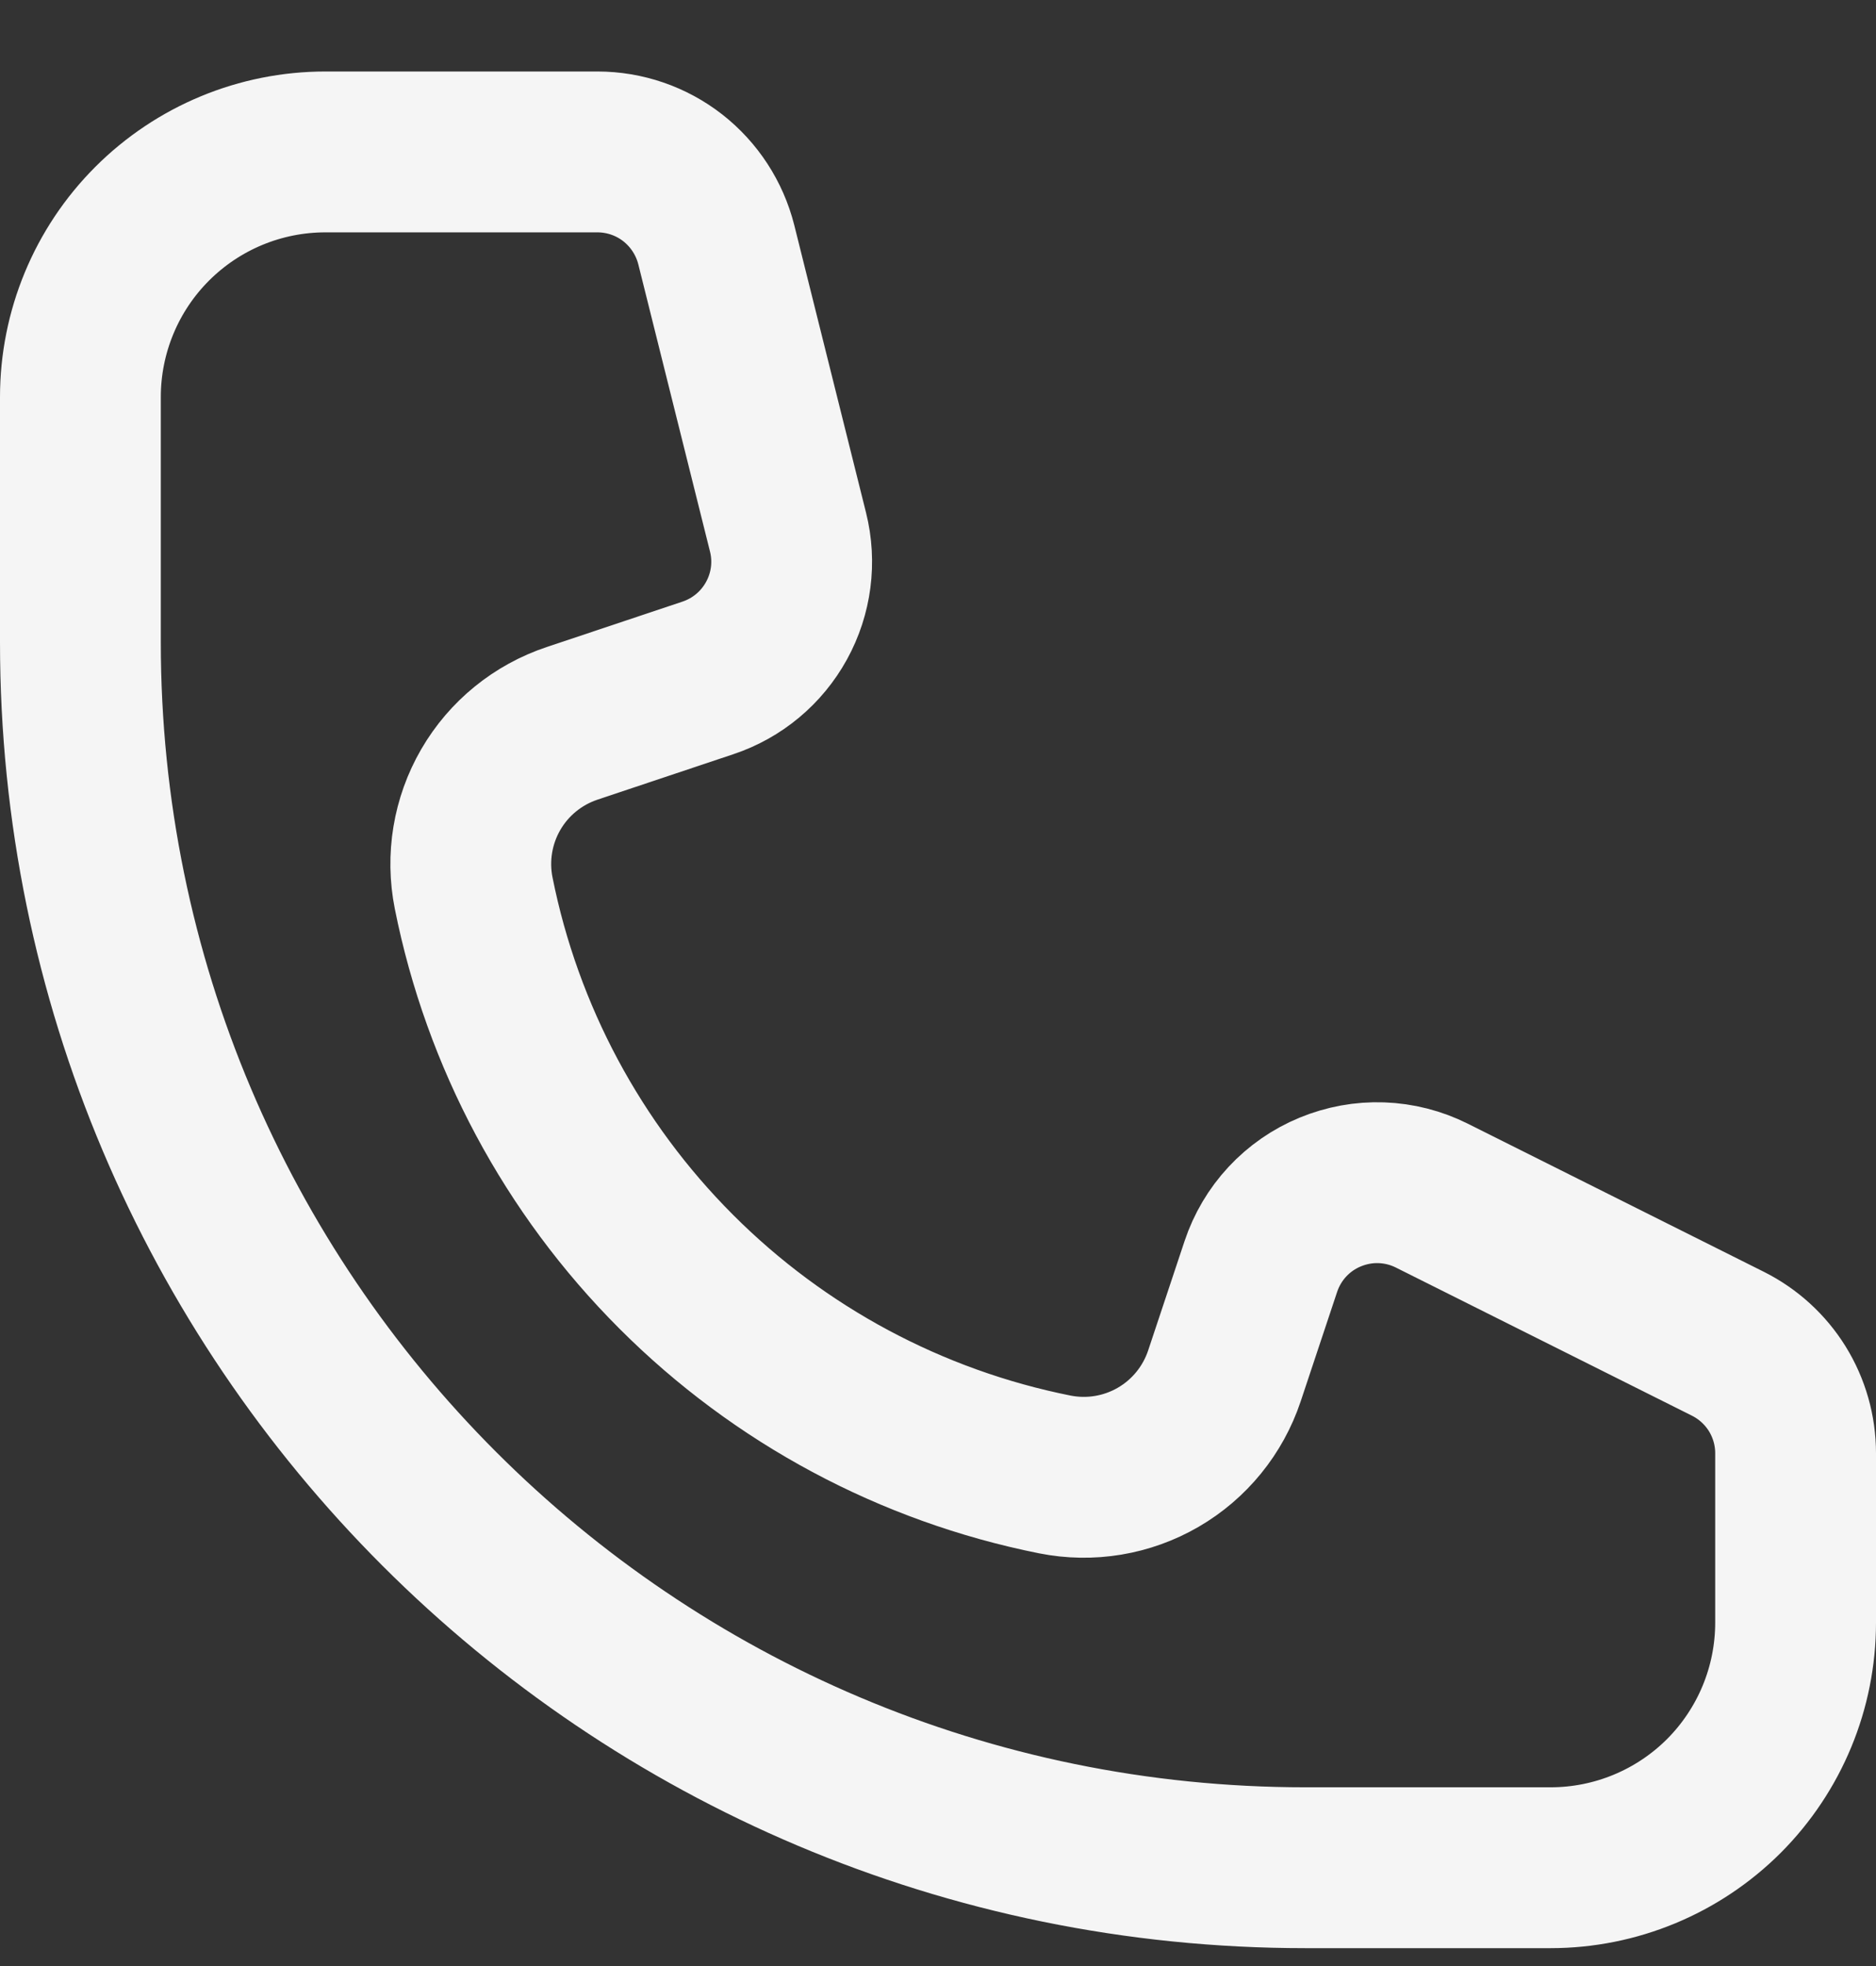 <svg width="21" height="22" viewBox="0 0 21 22" fill="none" xmlns="http://www.w3.org/2000/svg">
<rect x="0" y="0" width="21" height="22" fill="#333333" stroke="none"/>
<path id="Vector" d="M6.687 1.7H3.643C2.915 1.7 2.218 1.989 1.703 2.504C1.189 3.018 0.9 3.716 0.9 4.443V7.186C0.9 14.76 7.04 20.9 14.614 20.9H17.357C18.084 20.9 18.782 20.611 19.297 20.097C19.811 19.582 20.1 18.885 20.1 18.157V16.262C20.1 16.007 20.029 15.758 19.895 15.541C19.761 15.325 19.569 15.15 19.341 15.036L16.028 13.379C15.852 13.291 15.66 13.242 15.463 13.235C15.267 13.228 15.072 13.264 14.89 13.339C14.708 13.414 14.545 13.527 14.411 13.671C14.277 13.815 14.176 13.986 14.114 14.172L13.706 15.397C13.578 15.78 13.315 16.104 12.965 16.307C12.615 16.51 12.204 16.578 11.807 16.499C10.201 16.178 8.727 15.389 7.57 14.231C6.412 13.073 5.623 11.599 5.302 9.993C5.223 9.597 5.291 9.185 5.494 8.835C5.697 8.485 6.021 8.222 6.405 8.094L7.924 7.586C8.252 7.477 8.526 7.248 8.692 6.946C8.859 6.643 8.905 6.289 8.821 5.954L8.018 2.738C7.943 2.442 7.772 2.179 7.531 1.99C7.29 1.802 6.993 1.7 6.687 1.7Z" stroke="#F5F5F5" stroke-width="1.8"/>
</svg>
